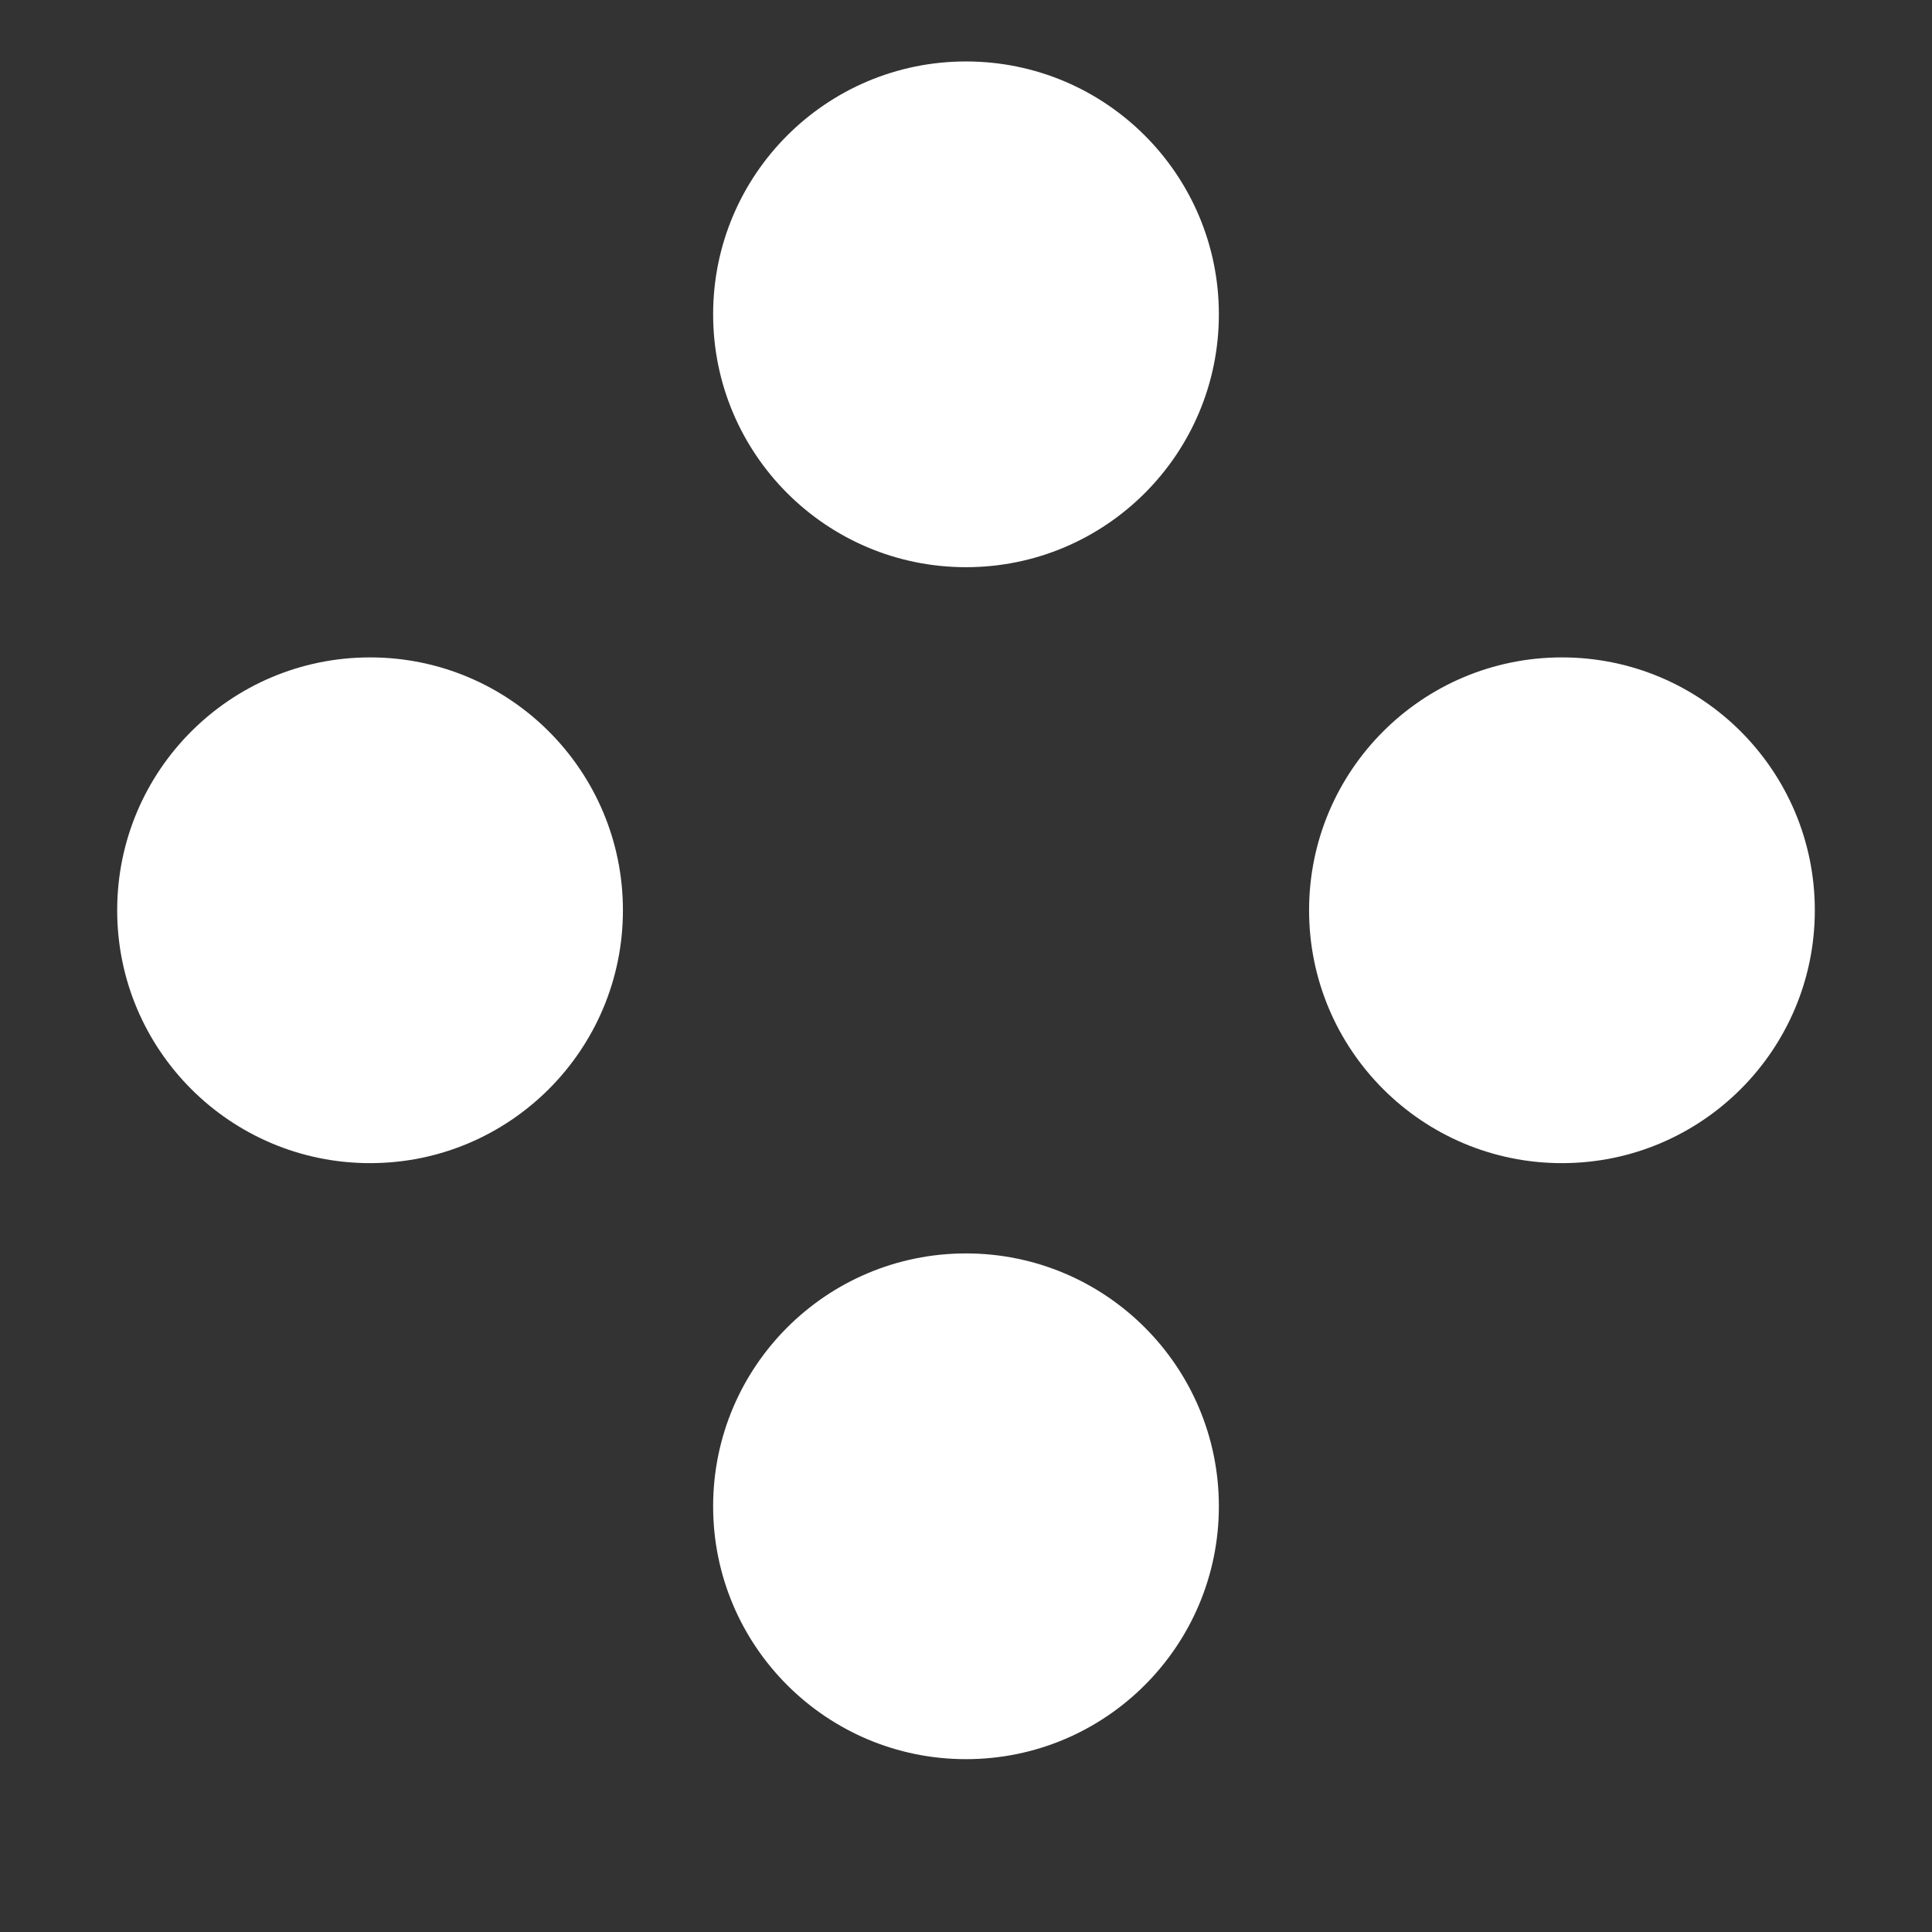 <svg width="26" height="26" viewBox="0 0 26 26" fill="none" xmlns="http://www.w3.org/2000/svg" xmlns:xlink="http://www.w3.org/1999/xlink">
<rect x="0" y="0" width="26" height="26" fill="#333333" stroke="none"/>
<circle cx="13" cy="4.23" r="3.403" transform="rotate(90 13 4.23)" fill="#FFFFFF"/>
<circle cx="4.98" cy="12.25" r="3.403" transform="rotate(90 4.98 12.25)" fill="#FFFFFF"/>
<circle cx="21.02" cy="12.25" r="3.403" transform="rotate(90 21.02 12.25)" fill="#FFFFFF"/>
<circle cx="13" cy="20.271" r="3.403" transform="rotate(90 13 20.271)" fill="#FFFFFF"/>
</svg>
